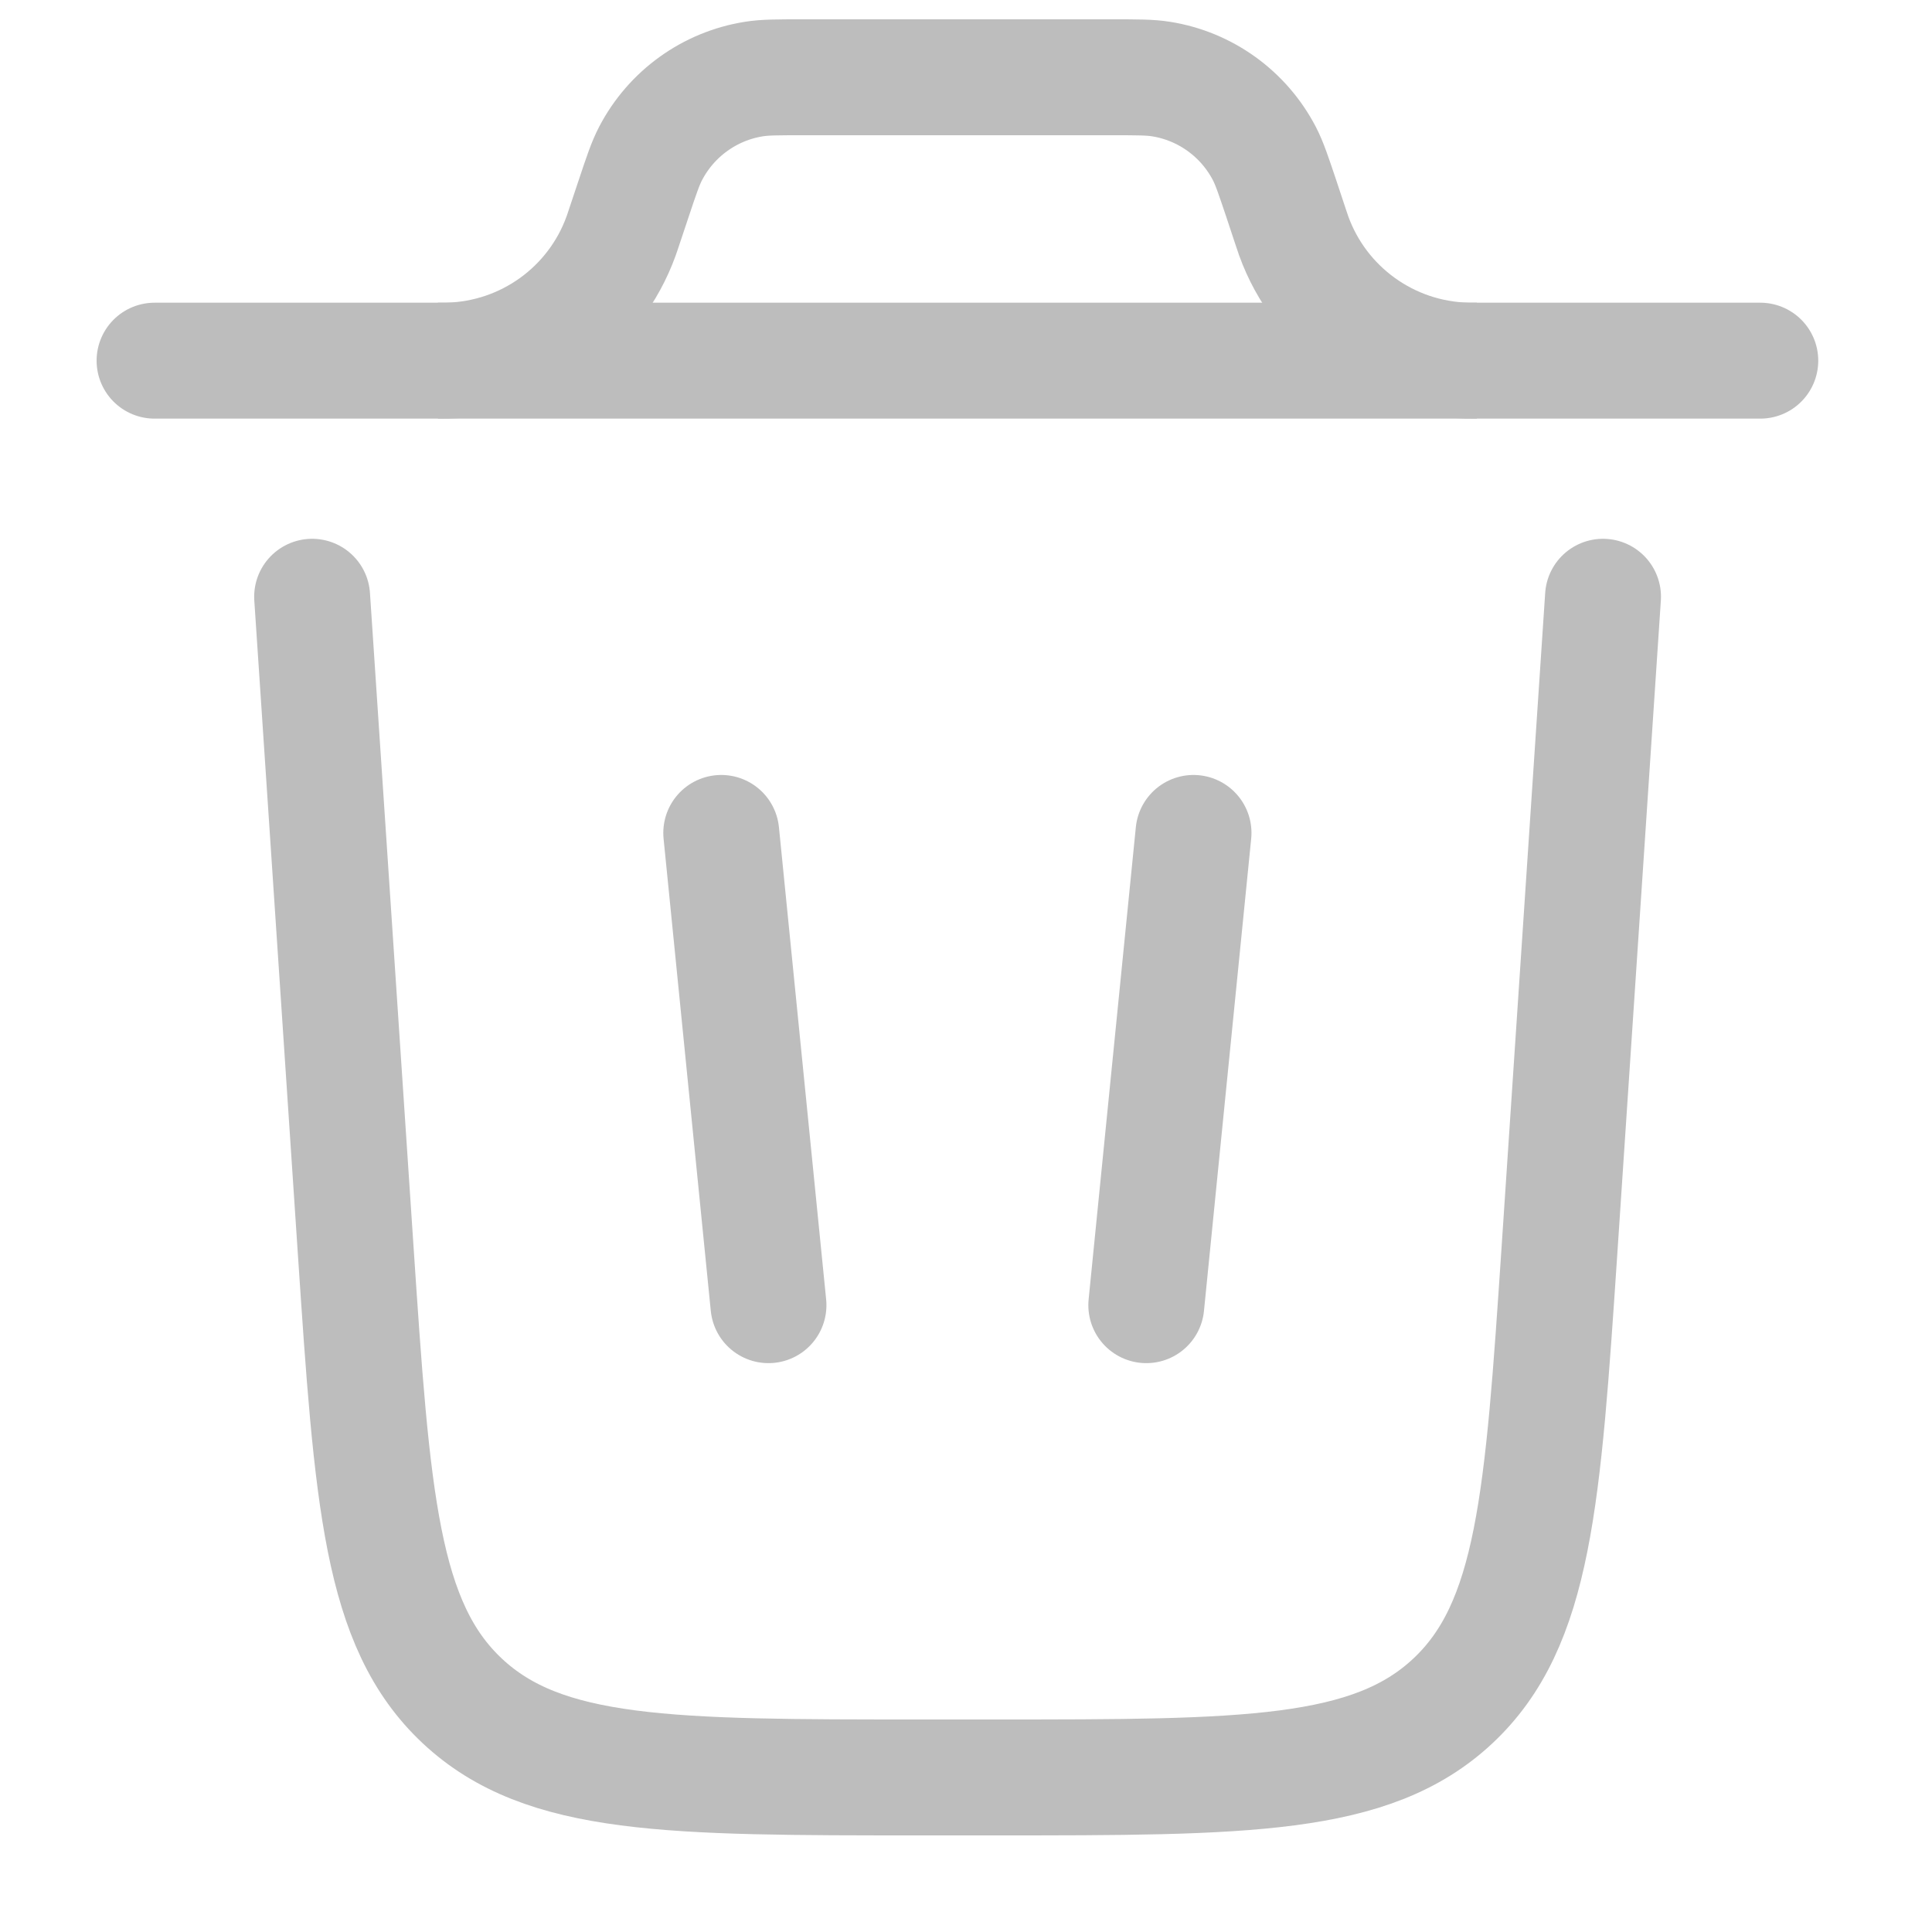 <svg width="25" height="25" viewBox="0 0 25 25" fill="none" xmlns="http://www.w3.org/2000/svg">
<path d="M22.778 4.667H2" stroke="#BDBDBD" stroke-width="1.5" stroke-linecap="round"/>
<path d="M20.743 7.722L20.181 16.154C19.964 19.399 19.856 21.022 18.799 22.011C17.742 23 16.116 23 12.864 23H11.918C8.666 23 7.04 23 5.983 22.011C4.926 21.022 4.818 19.399 4.601 16.154L4.039 7.722" stroke="#BDBDBD" stroke-width="1.5" stroke-linecap="round"/>
<path d="M9.333 10.778L9.944 16.889" stroke="#BDBDBD" stroke-width="1.5" stroke-linecap="round"/>
<path d="M15.444 10.778L14.833 16.889" stroke="#BDBDBD" stroke-width="1.5" stroke-linecap="round"/>
<path d="M5.667 4.667C5.735 4.667 5.769 4.667 5.8 4.666C6.807 4.64 7.695 4 8.037 3.054C8.048 3.025 8.058 2.992 8.08 2.927L8.199 2.571C8.3 2.268 8.351 2.116 8.418 1.987C8.686 1.472 9.182 1.114 9.755 1.023C9.898 1 10.059 1 10.379 1H14.399C14.72 1 14.88 1 15.024 1.023C15.597 1.114 16.093 1.472 16.361 1.987C16.428 2.116 16.478 2.268 16.58 2.571L16.698 2.927C16.72 2.992 16.731 3.025 16.741 3.054C17.084 4 17.972 4.64 18.978 4.666C19.009 4.667 19.043 4.667 19.111 4.667" stroke="#BDBDBD" stroke-width="1.5"/>
</svg>
